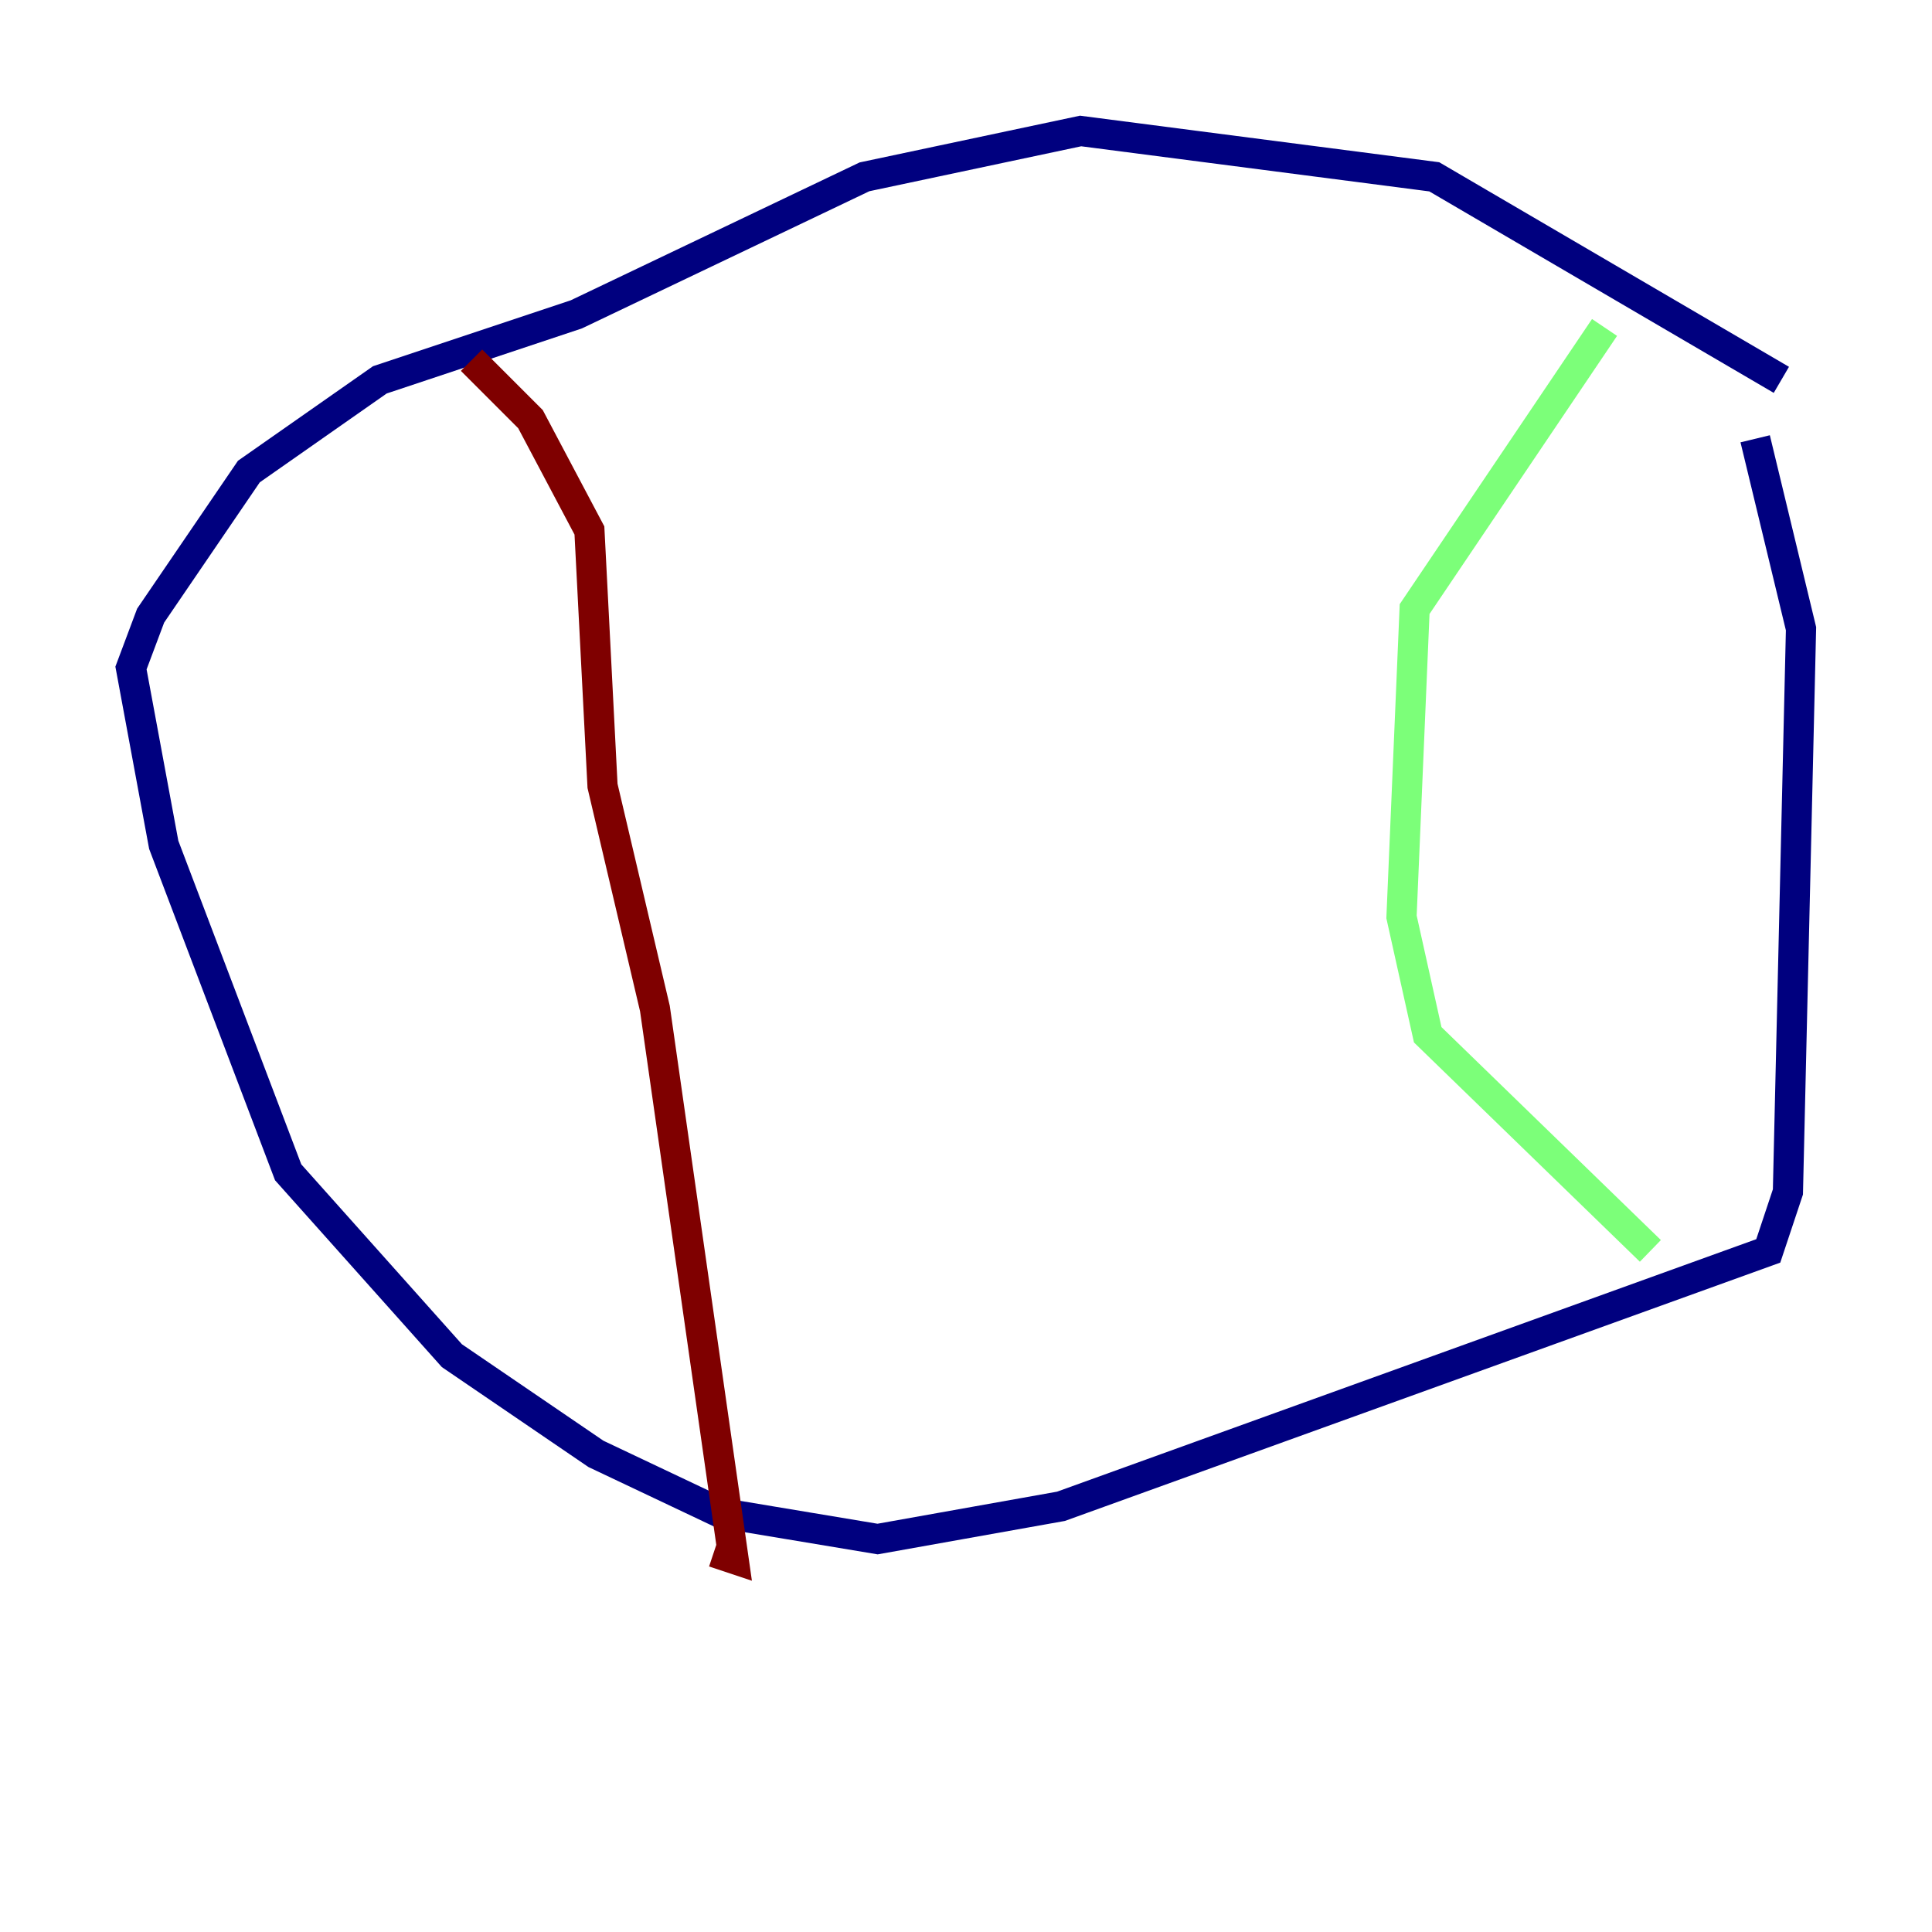 <?xml version="1.0" encoding="utf-8" ?>
<svg baseProfile="tiny" height="128" version="1.2" viewBox="0,0,128,128" width="128" xmlns="http://www.w3.org/2000/svg" xmlns:ev="http://www.w3.org/2001/xml-events" xmlns:xlink="http://www.w3.org/1999/xlink"><defs /><polyline fill="none" points="118.02,25.166 95.024,11.715 71.593,8.678 57.275,11.715 38.183,20.827 25.166,25.166 16.488,31.241 9.98,40.786 8.678,44.258 10.848,55.973 19.091,77.668 29.939,89.817 39.485,96.325 47.729,100.231 58.142,101.966 70.291,99.797 117.153,82.875 118.454,78.969 119.322,41.654 116.285,29.071" stroke="#00007f" stroke-width="2" /><polyline fill="none" points="106.305,21.695 93.722,40.352 92.854,60.746 94.59,68.556 109.342,82.875" stroke="#7cff79" stroke-width="2" /><polyline fill="none" points="31.241,23.864 35.146,27.77 39.051,35.146 39.919,52.068 43.39,66.82 48.597,103.268 47.295,102.834" stroke="#7f0000" stroke-width="2" /></svg>